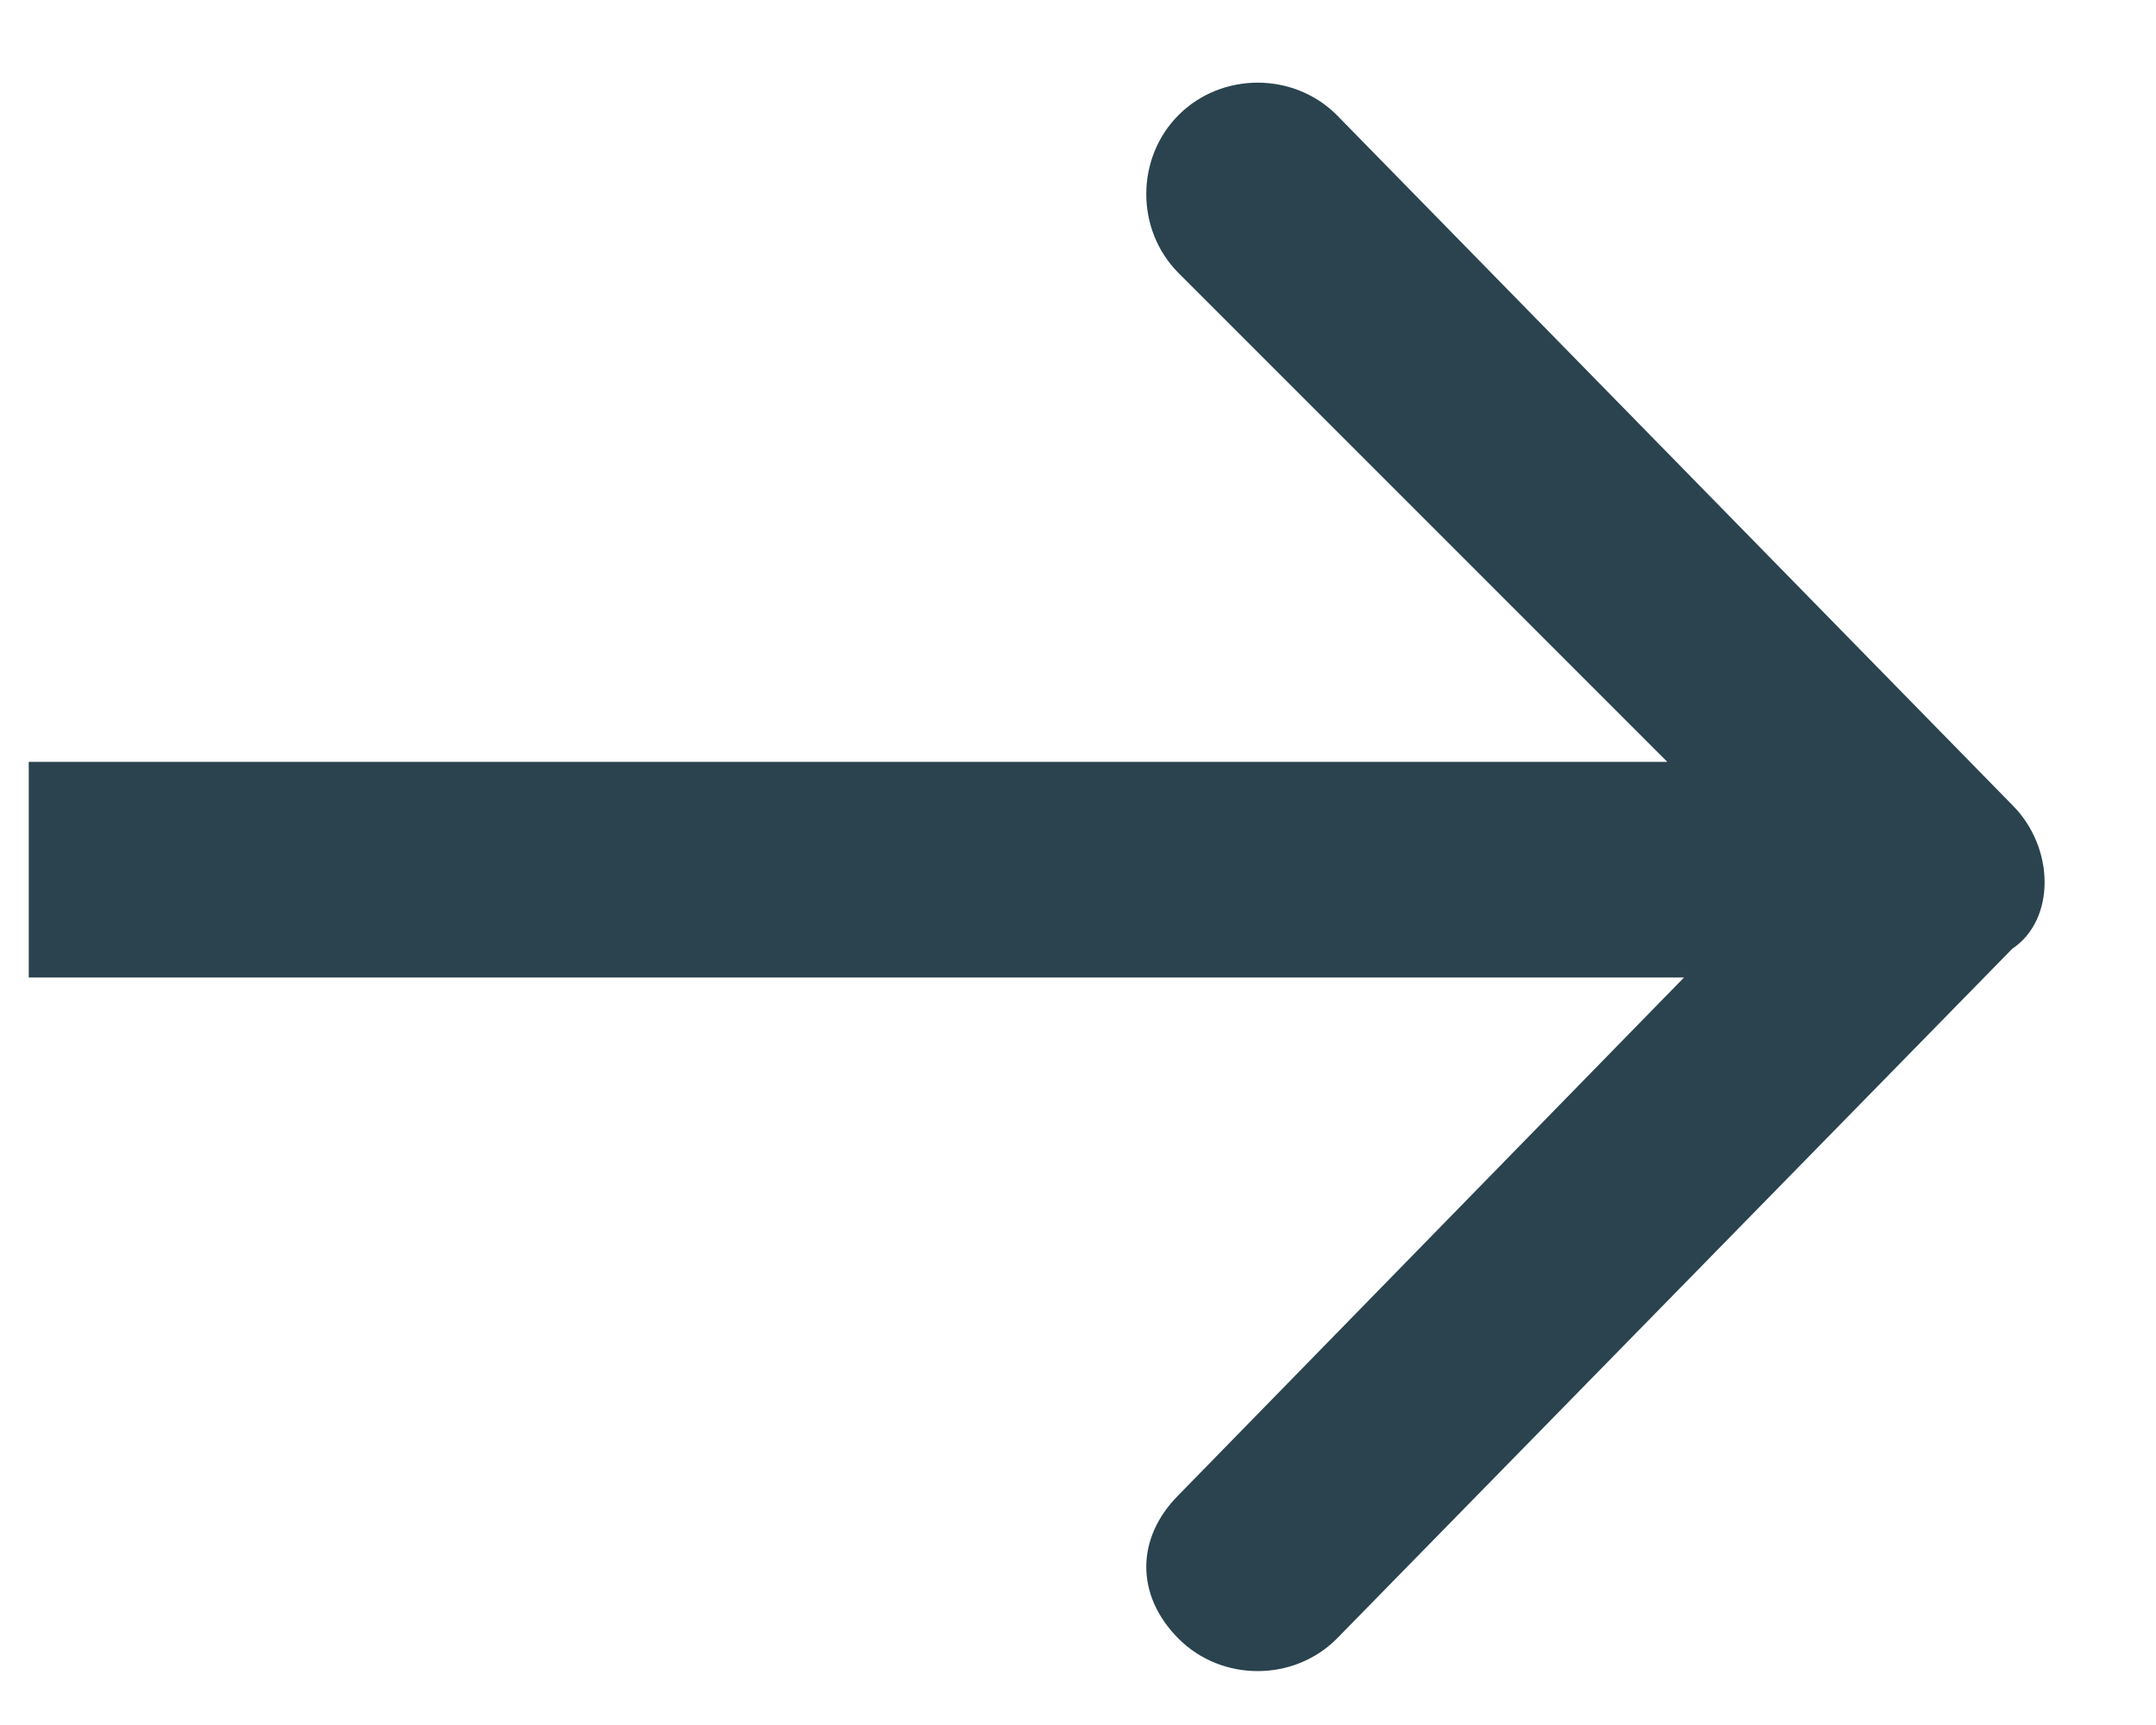 <svg version="1.2" xmlns="http://www.w3.org/2000/svg" viewBox="0 0 15 12" width="15" height="12"><style>.a{fill:#2a434e}</style><path class="a" d="m14 6.6c0.3-0.2 0.3-0.7 0-1l-4.7-4.8c-0.3-0.3-0.8-0.3-1.1 0-0.3 0.3-0.3 0.8 0 1.1l4.2 4.2-4.2 4.3c-0.3 0.3-0.3 0.7 0 1 0.3 0.3 0.8 0.3 1.1 0zm-13.8-0.5v0.7h13.2v-0.7-0.8h-13.2z"/></svg>